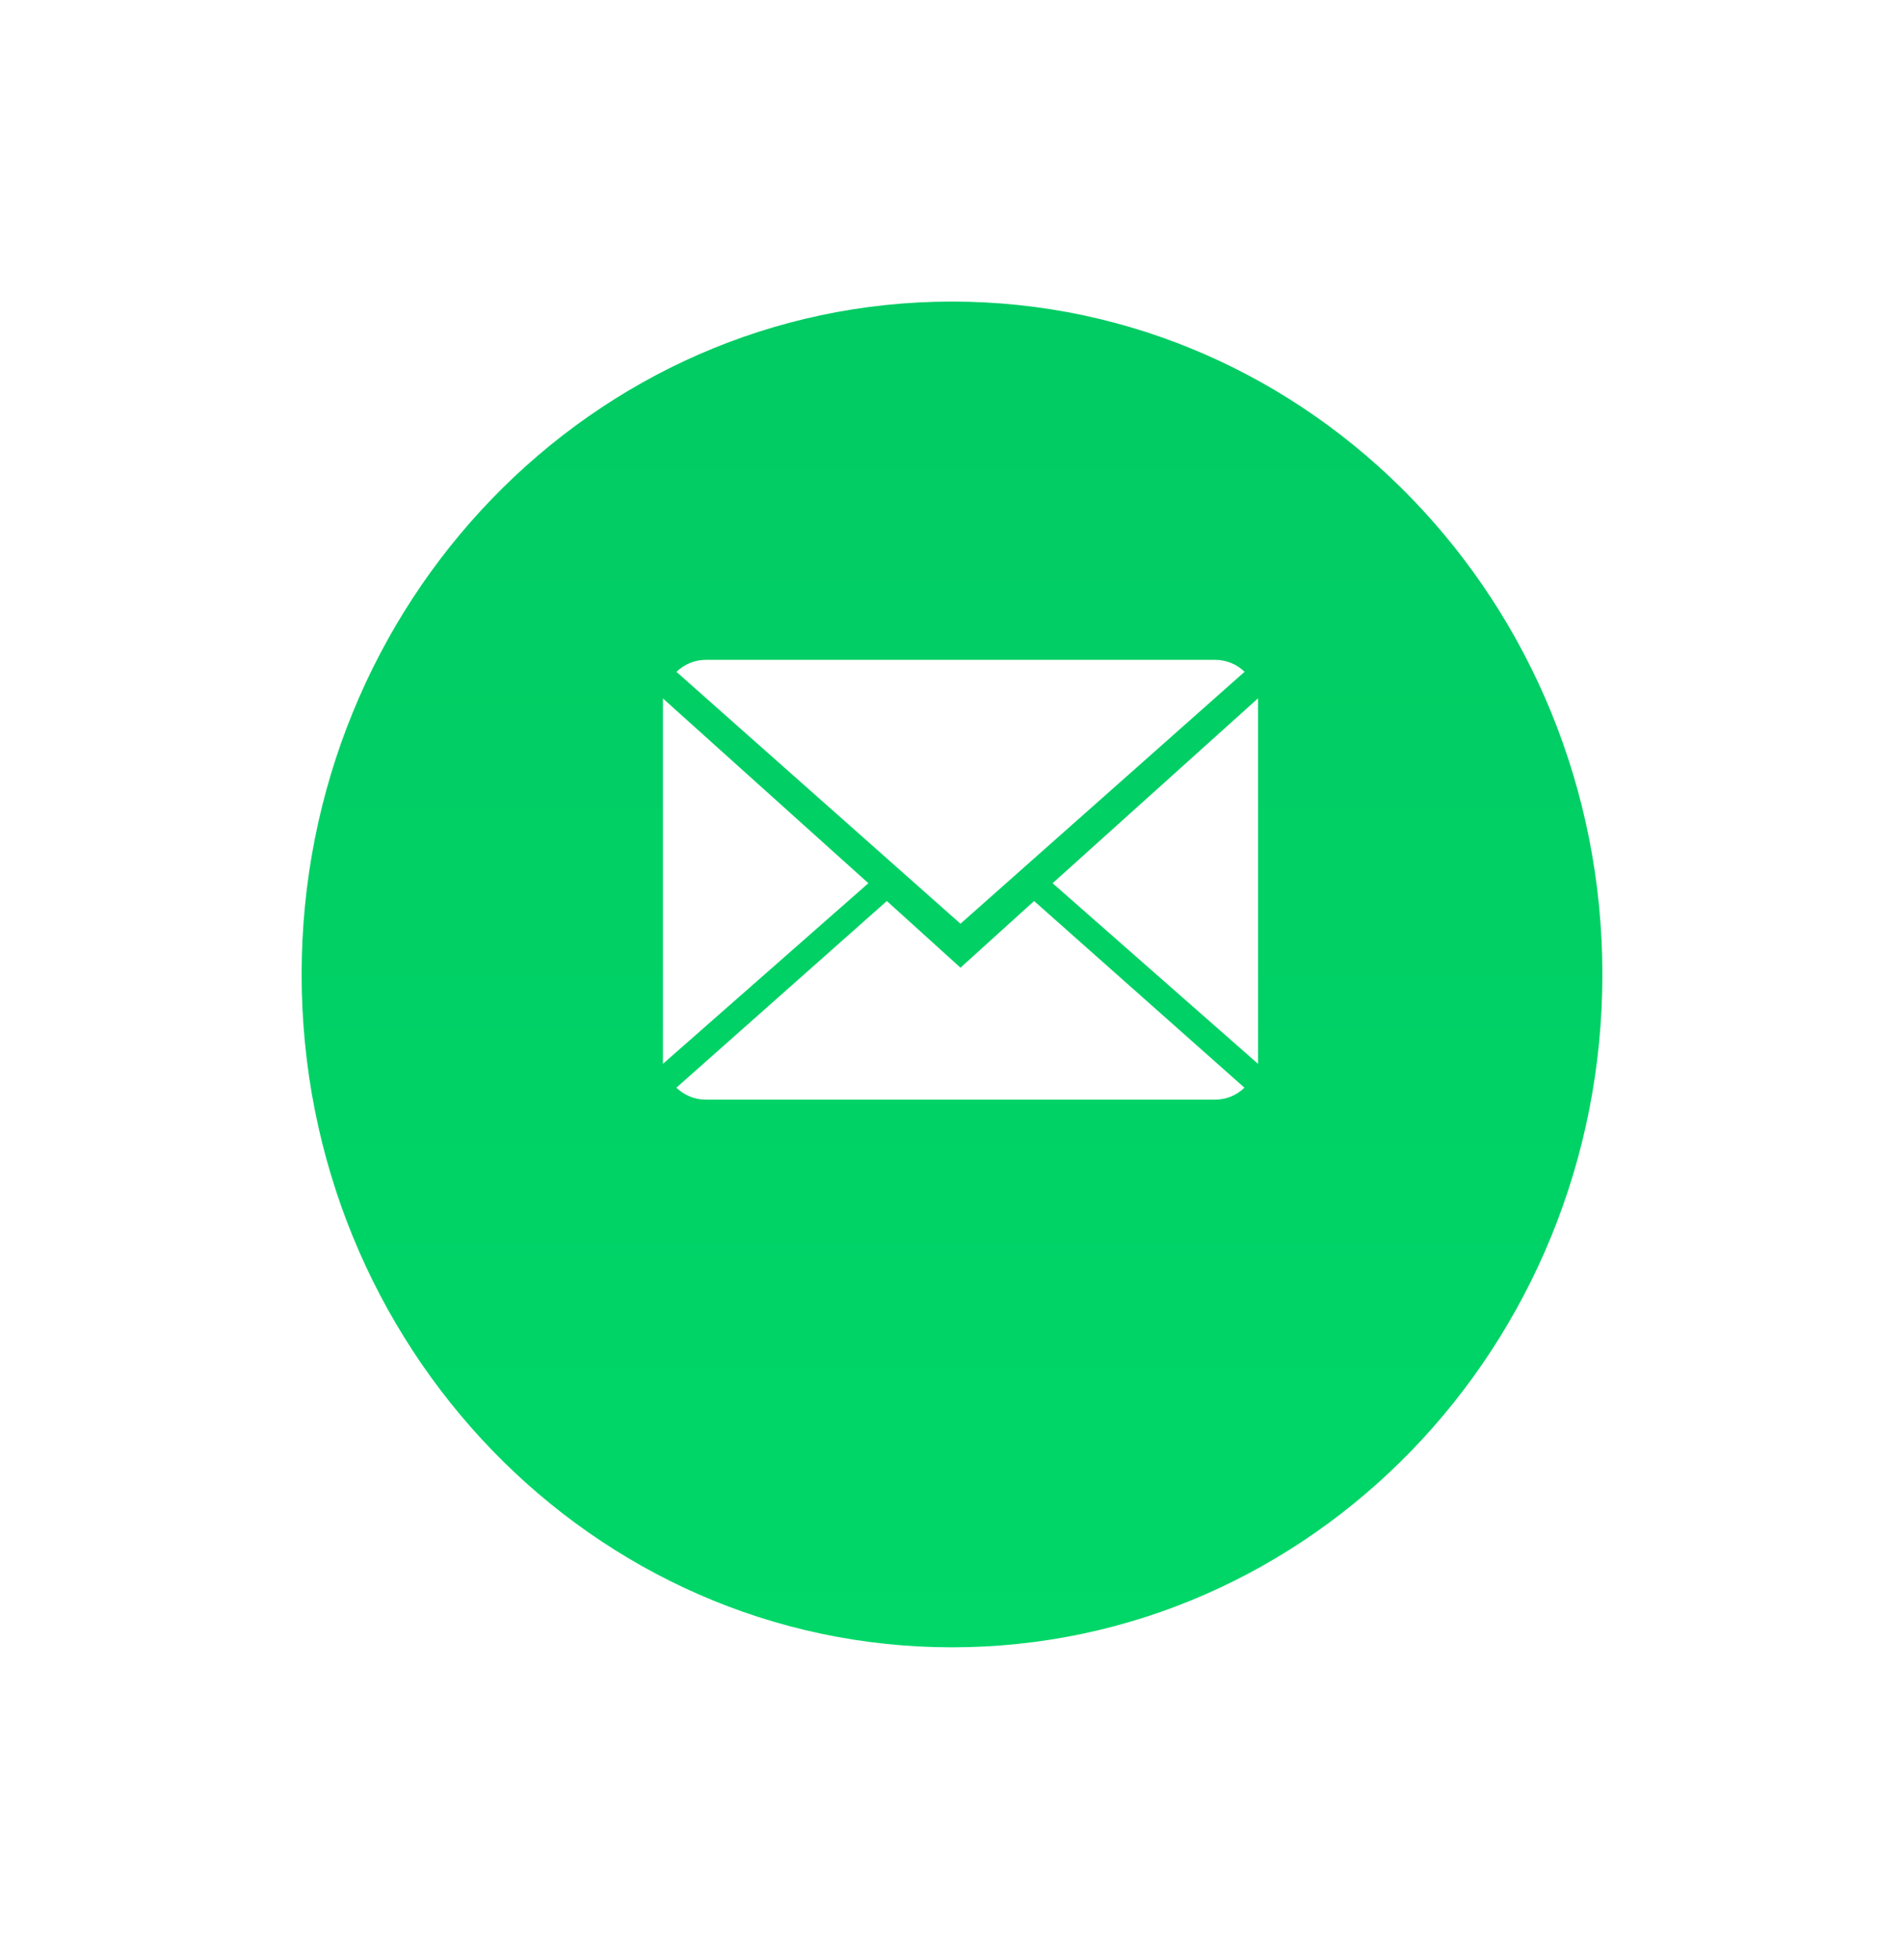 <svg width="101" height="104" viewBox="0 0 101 104" fill="none" xmlns="http://www.w3.org/2000/svg">
<g filter="url(#filter0_d)">
<path d="M50.5 82.4C69.554 82.4 85 66.417 85 46.7C85 26.983 69.554 11 50.5 11C31.446 11 16 26.983 16 46.7C16 66.417 31.446 82.4 50.5 82.4Z" fill="url(#paint0_linear)"/>
</g>
<path d="M50.95 51.342L47.044 47.805L35.879 57.709C36.302 58.117 36.859 58.343 37.437 58.342H64.462C65.038 58.343 65.593 58.117 66.013 57.709L54.855 47.805L50.95 51.342Z" fill="white"/>
<path d="M66.021 35.642C65.599 35.233 65.041 35.007 64.463 35.009H37.437C36.86 35.008 36.304 35.236 35.883 35.646L50.95 49.009L66.021 35.642Z" fill="white"/>
<path d="M35.167 37.058V56.442L46.064 46.86L35.167 37.058Z" fill="white"/>
<path d="M55.836 46.86L66.733 56.442V37.051L55.836 46.86Z" fill="white"/>
<defs>
<filter id="filter0_d" x="0" y="0" width="101" height="103.4" filterUnits="userSpaceOnUse" color-interpolation-filters="sRGB">
<feFlood flood-opacity="0" result="BackgroundImageFix"/>
<feColorMatrix in="SourceAlpha" type="matrix" values="0 0 0 0 0 0 0 0 0 0 0 0 0 0 0 0 0 0 127 0" result="hardAlpha"/>
<feOffset dy="5"/>
<feGaussianBlur stdDeviation="8"/>
<feColorMatrix type="matrix" values="0 0 0 0 0.188 0 0 0 0 0.188 0 0 0 0 0.188 0 0 0 0.2 0"/>
<feBlend mode="normal" in2="BackgroundImageFix" result="effect1_dropShadow"/>
<feBlend mode="normal" in="SourceGraphic" in2="effect1_dropShadow" result="shape"/>
</filter>
<linearGradient id="paint0_linear" x1="50.5" y1="11" x2="50.5" y2="82.4" gradientUnits="userSpaceOnUse">
<stop stop-color="#01CB63"/>
<stop offset="1" stop-color="#00D768"/>
</linearGradient>
</defs>
</svg>